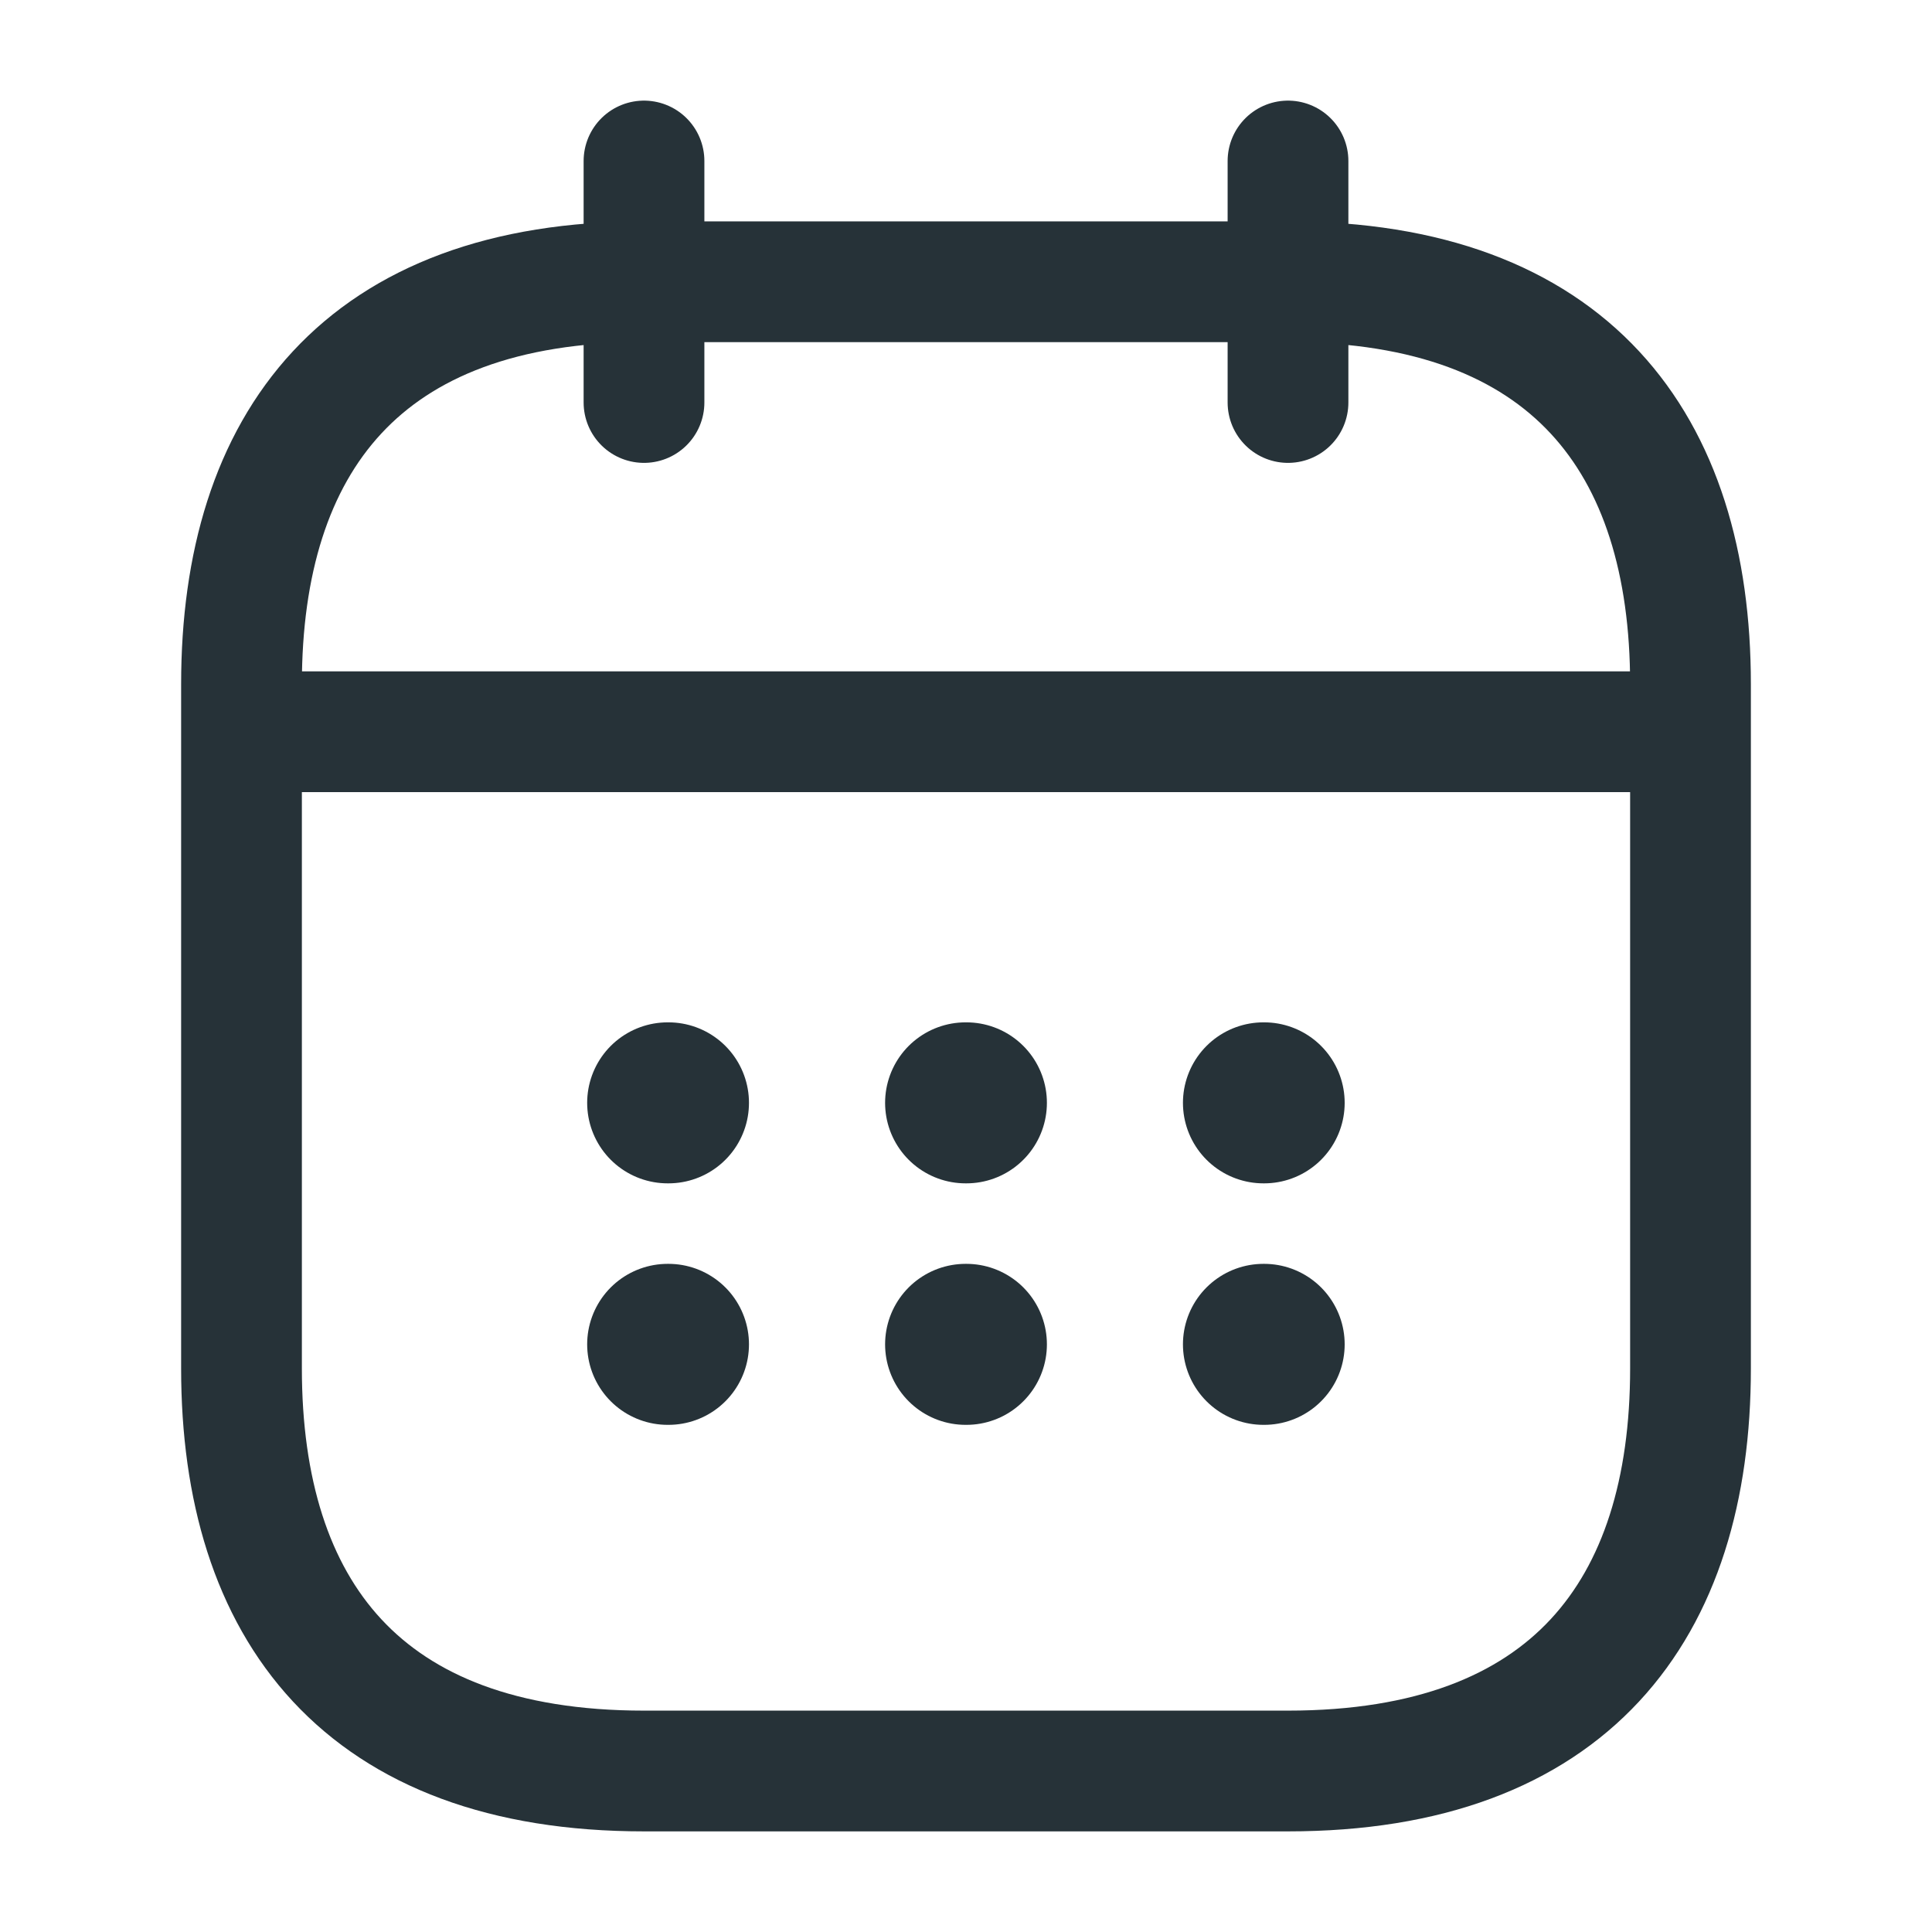 <svg width="24" height="24" viewBox="0 0 24 24" fill="none" xmlns="http://www.w3.org/2000/svg">
<g id="Iconsax/Linear/calendar">
<path id="Vector" d="M8 2V5M16 2V5M3.5 9.09H20.5M21 8.5V17C21 20 19.5 22 16 22H8C4.5 22 3 20 3 17V8.5C3 5.5 4.5 3.5 8 3.5H16C19.5 3.5 21 5.5 21 8.5Z" stroke="#263238" stroke-width="1.5" stroke-miterlimit="10" stroke-linecap="round" stroke-linejoin="round"/>
<path id="Vector_2" d="M15.695 13.7H15.704M15.695 16.7H15.704M11.995 13.7H12.005M11.995 16.7H12.005M8.294 13.7H8.304M8.294 16.7H8.304" stroke="#263238" stroke-width="2" stroke-linecap="round" stroke-linejoin="round"/>
</g>
</svg>
